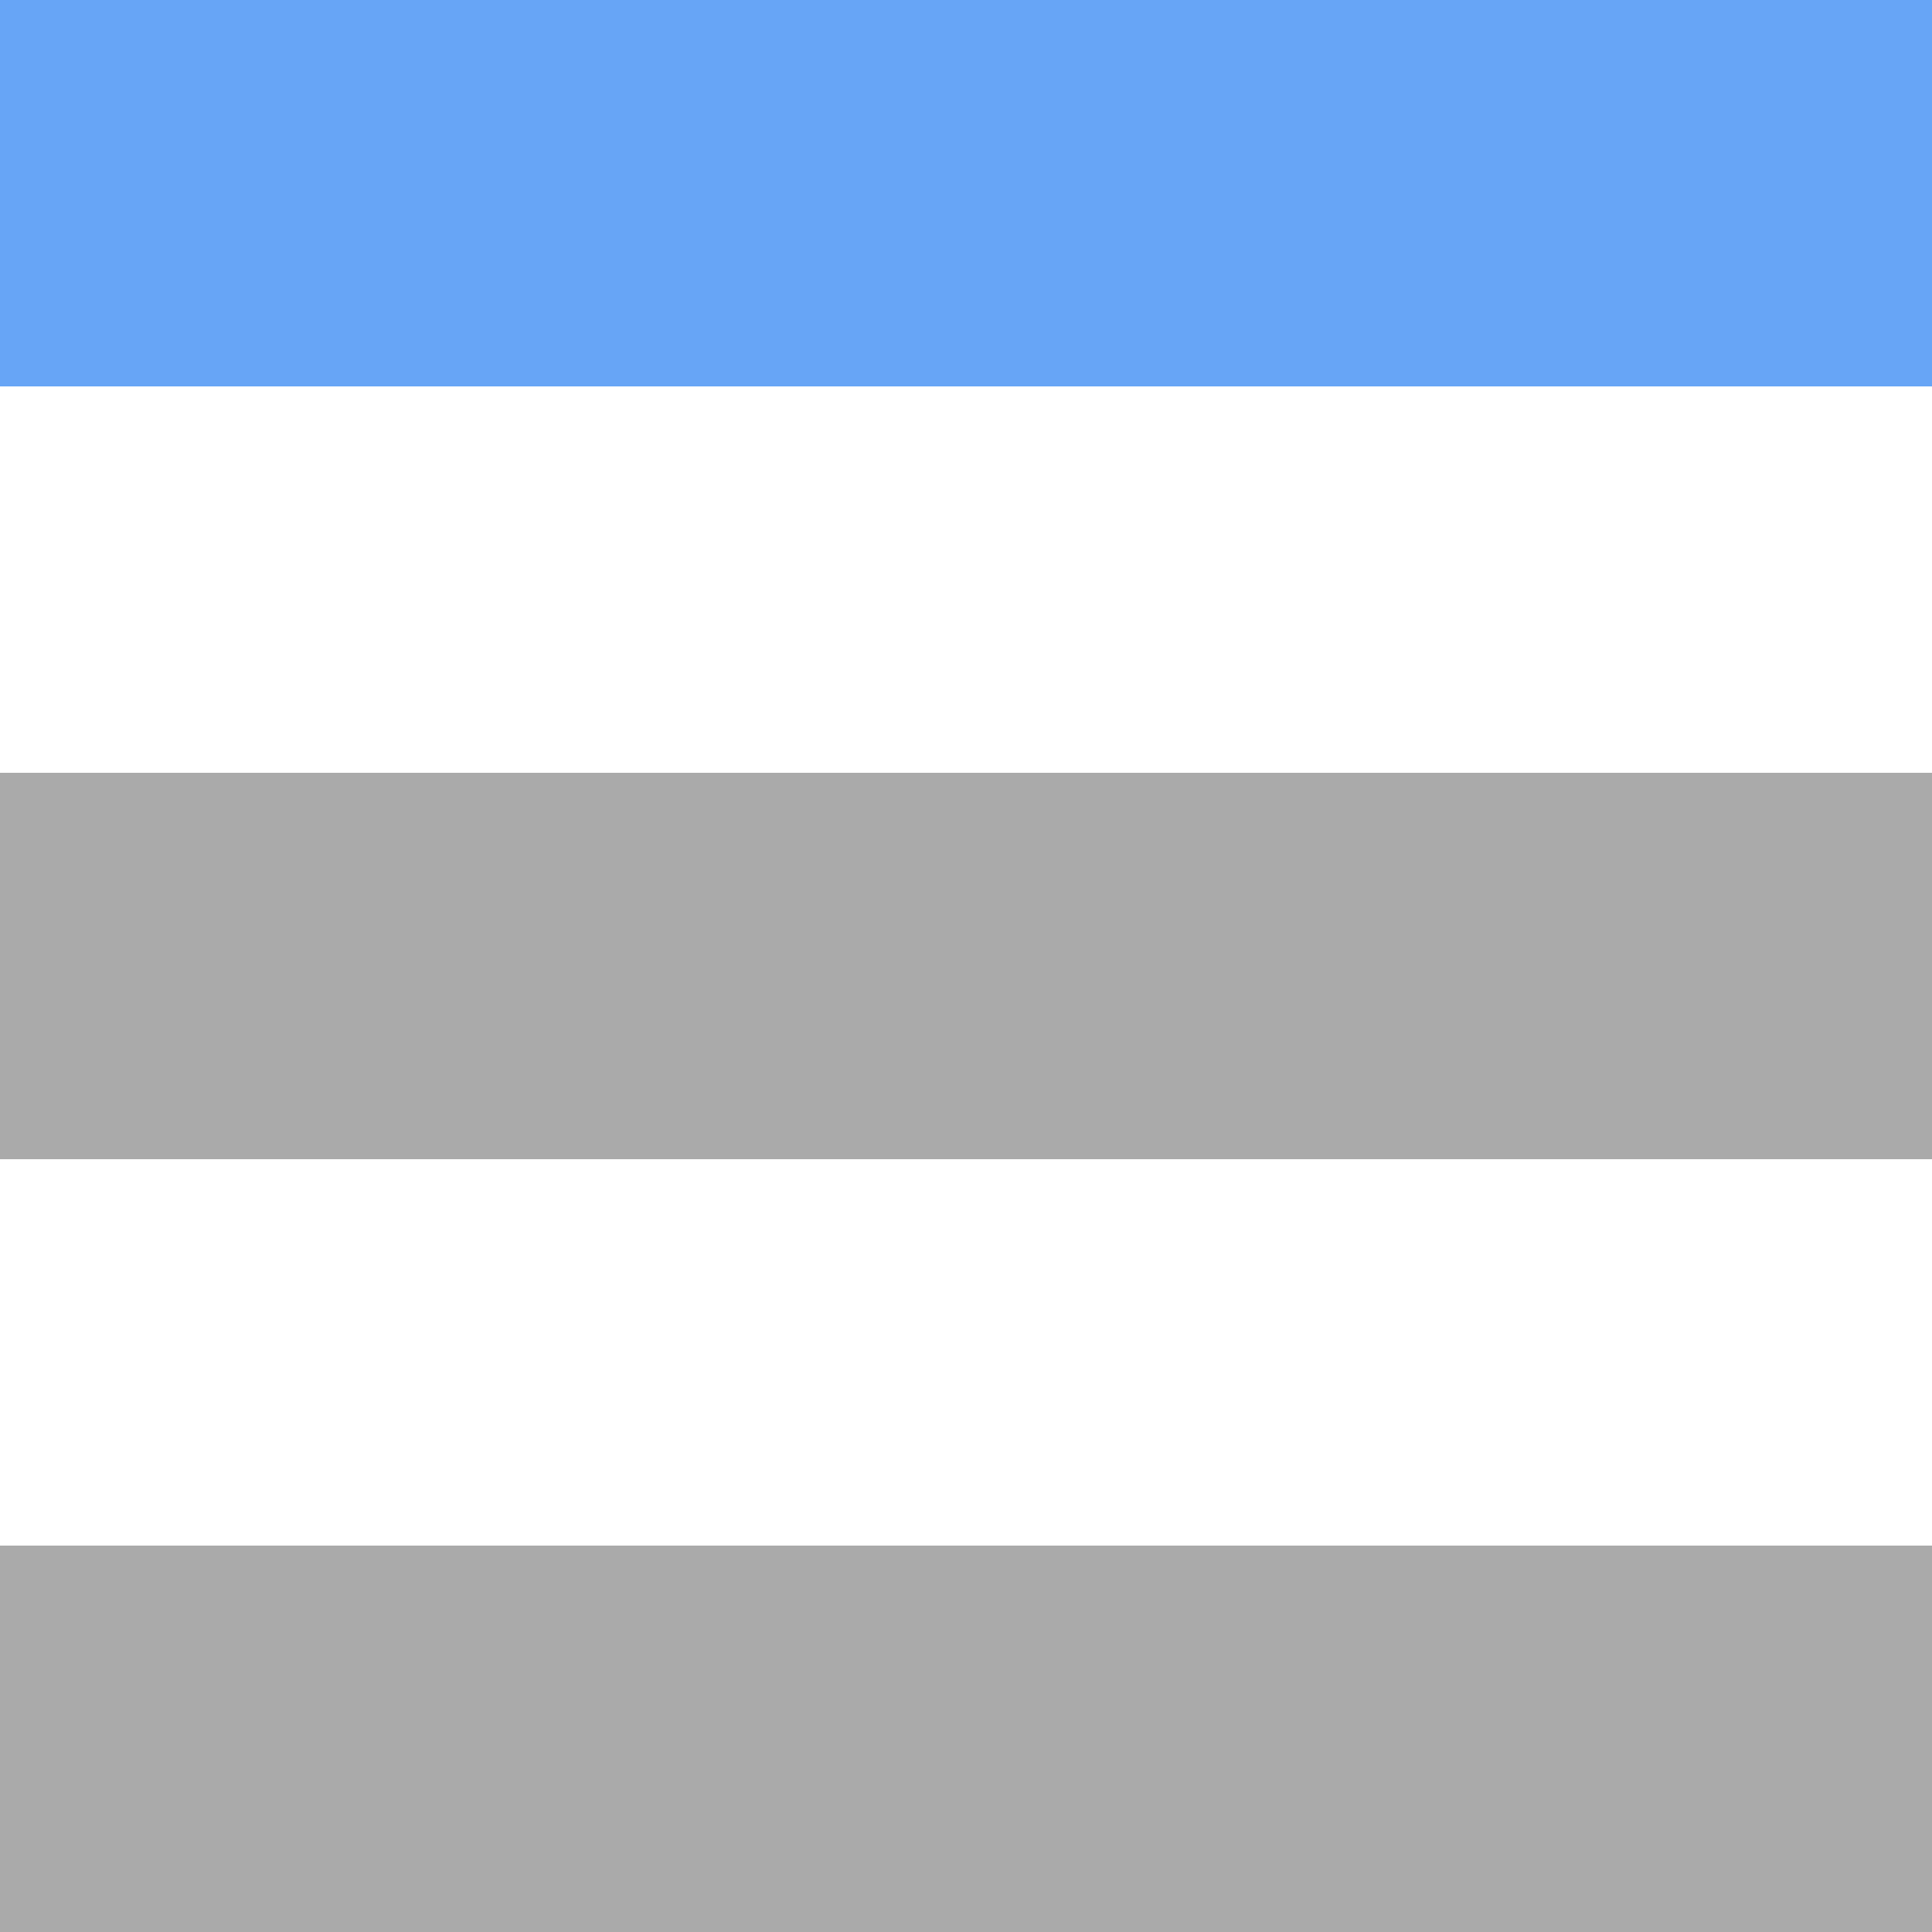 <svg width="14" height="14" viewBox="0 0 14 14" fill="none" xmlns="http://www.w3.org/2000/svg">
<rect width="14" height="2.8" fill="#67A5F6"/>
<rect y="5.6" width="14" height="2.8" fill="#AAAAAA"/>
<rect y="11.2" width="14" height="2.8" fill="#AAAAAA"/>
</svg>
